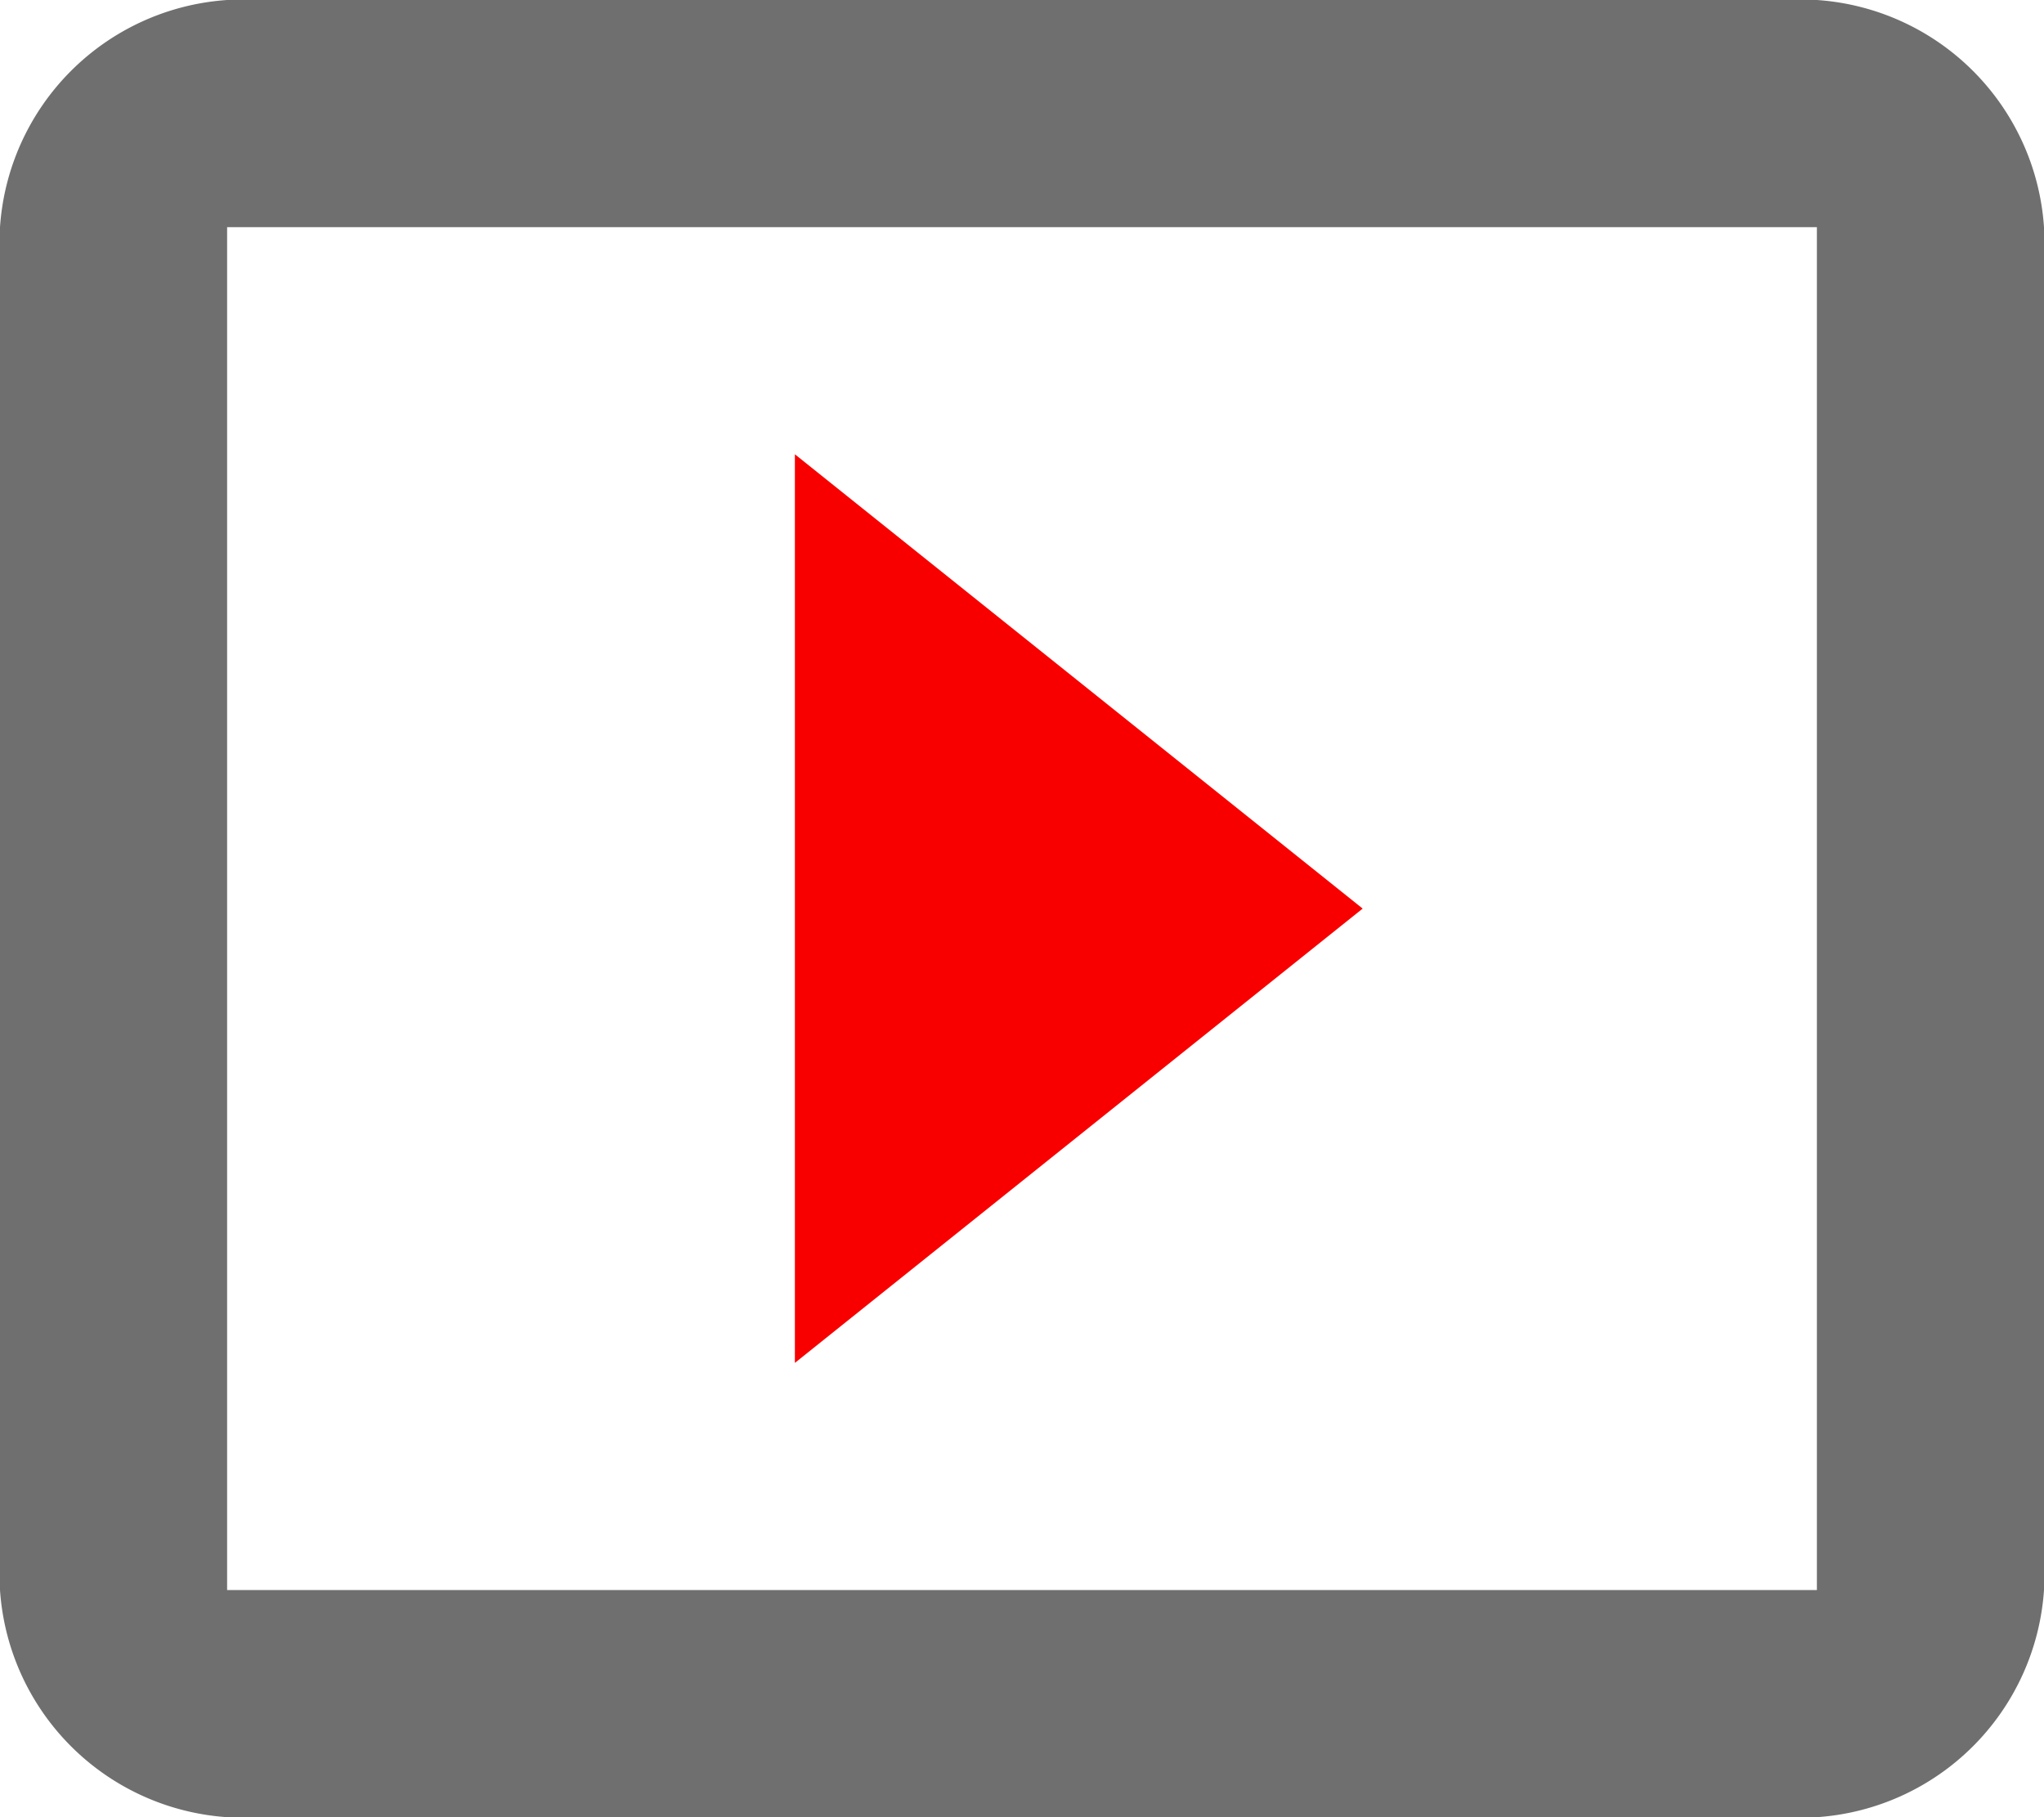 <svg xmlns="http://www.w3.org/2000/svg" viewBox="3 4 18 16"><g id="creation_upload"><path d="M19,4H5A2.15,2.15,0,0,0,3,6V18a2.15,2.15,0,0,0,2,2H19a2.15,2.15,0,0,0,2-2V6A2.15,2.15,0,0,0,19,4ZM5,18H19V6H5Z" fill="#6f6f6f" fill-rule="evenodd"/><path d="M15,12,10,8v8Z" fill="#f80000" fill-rule="evenodd"/></g></svg>